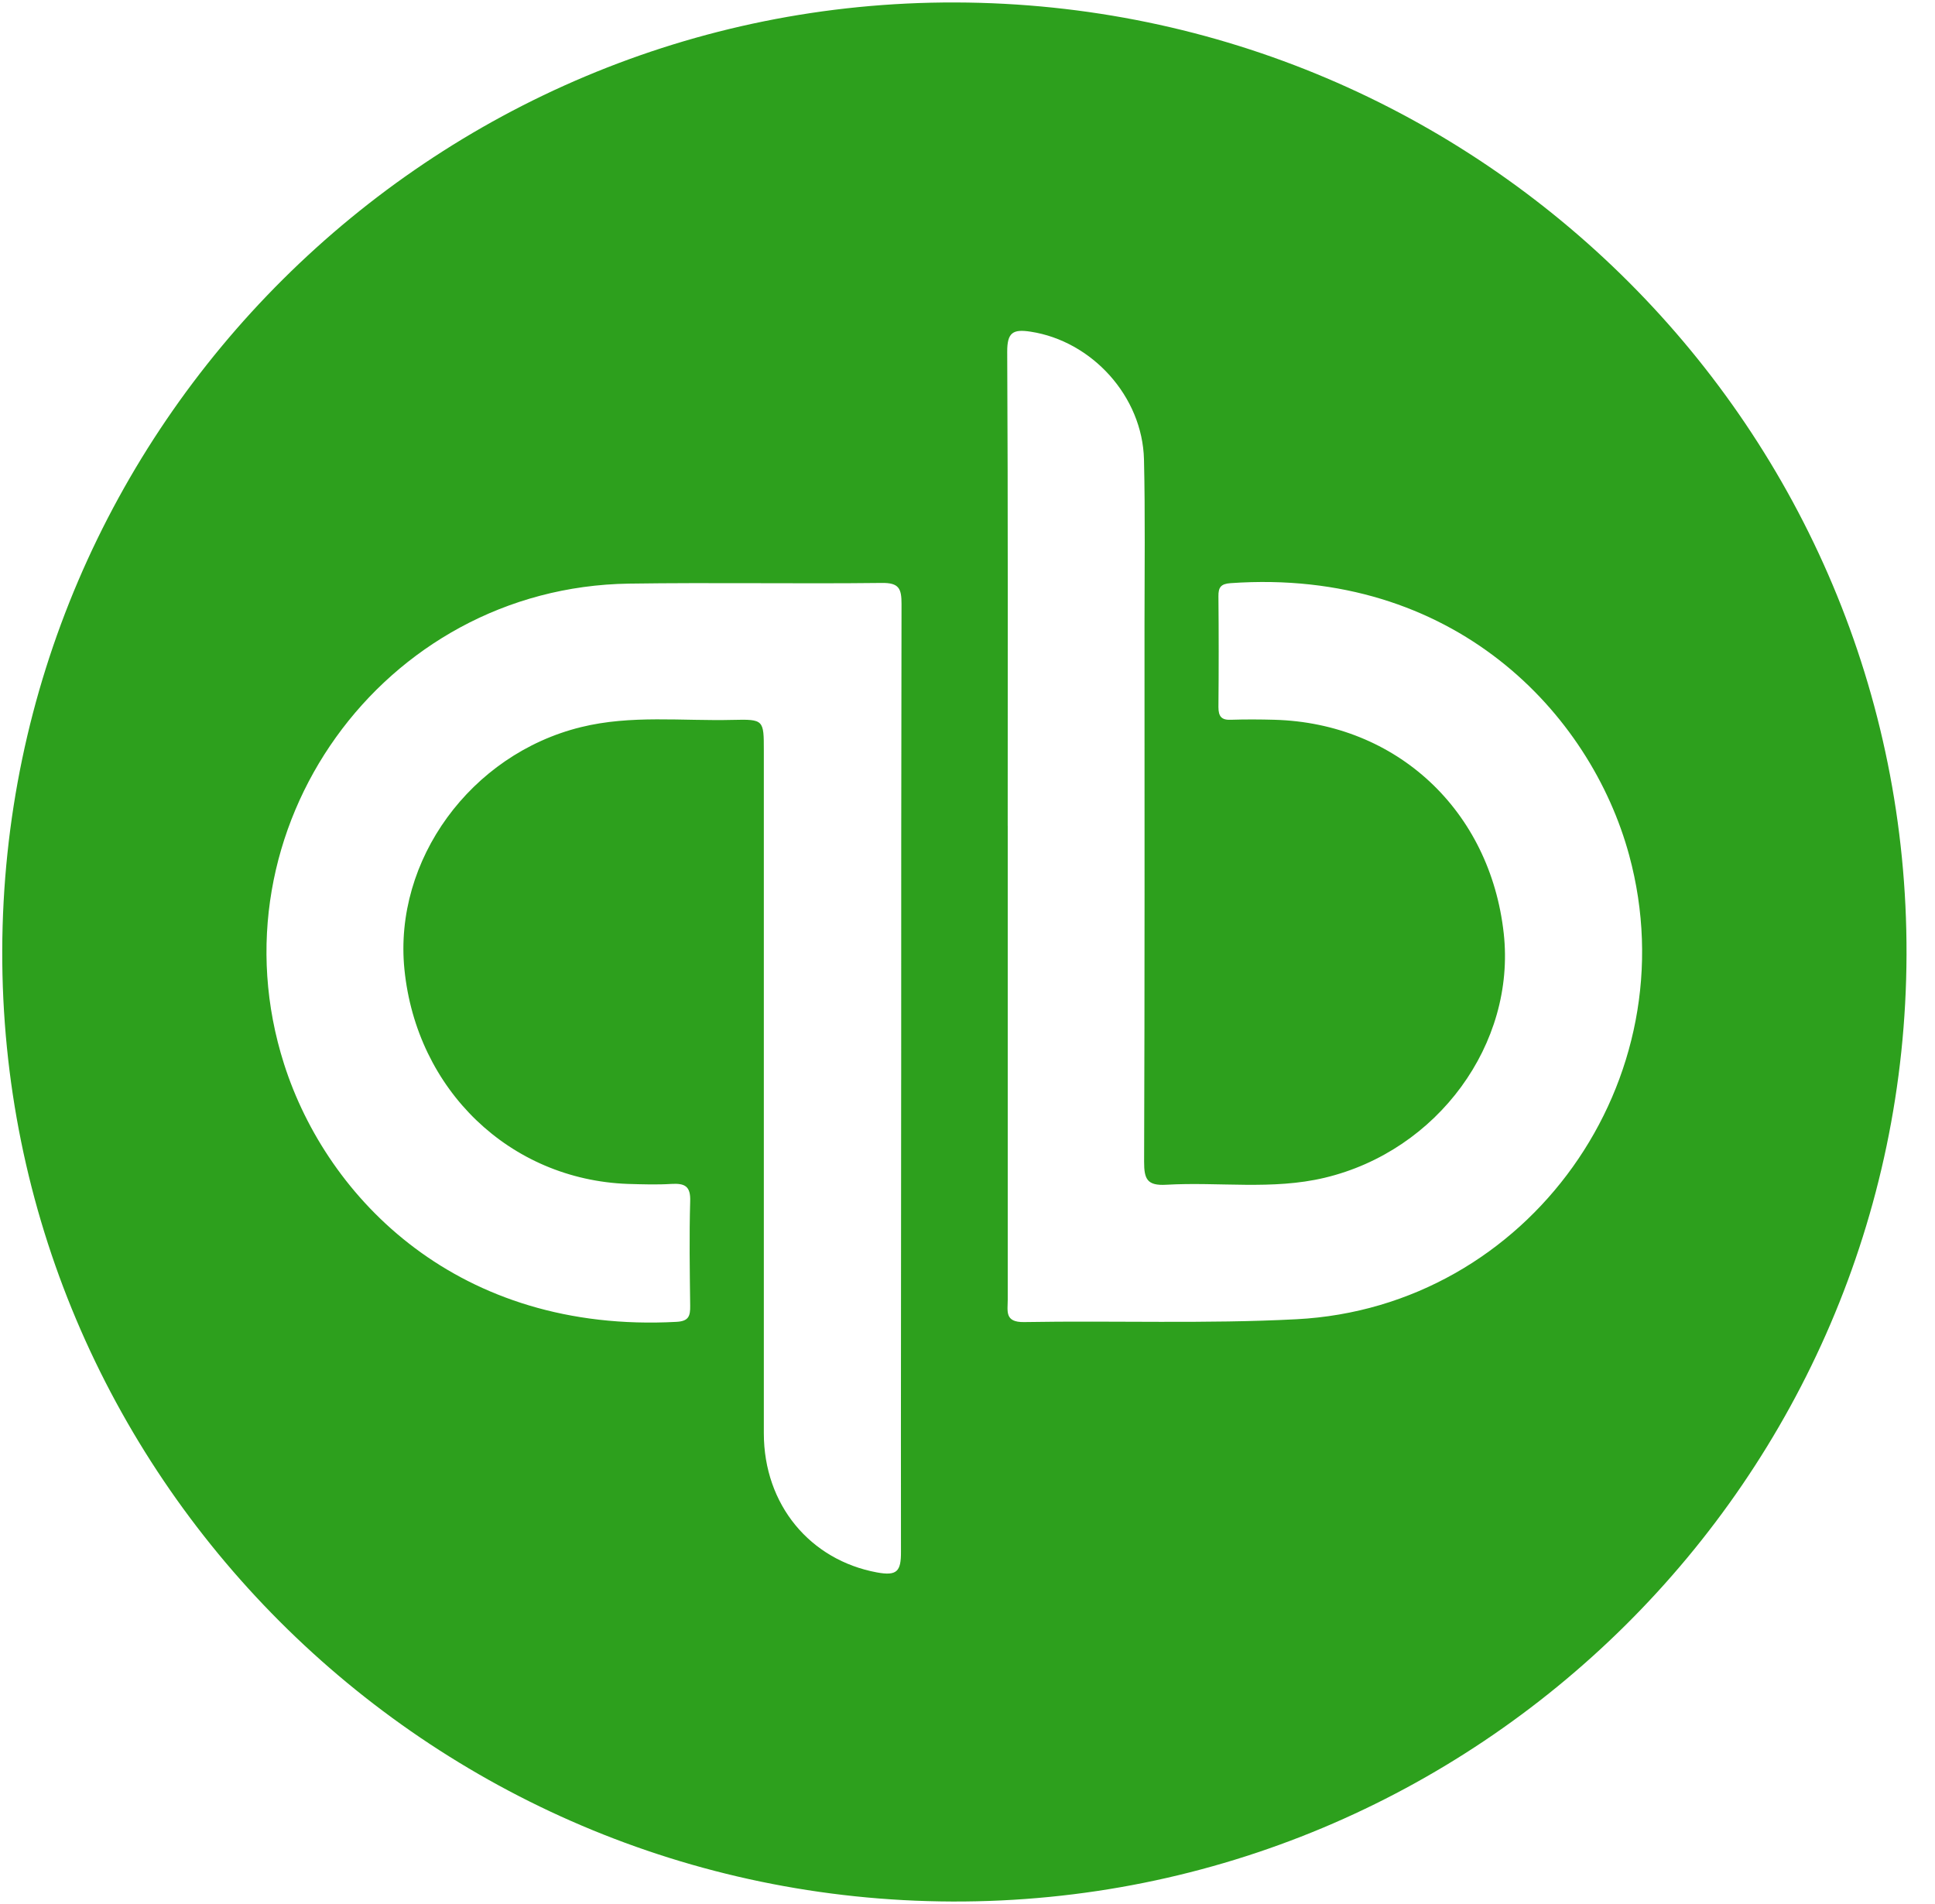 <svg width="63" height="62" viewBox="0 0 63 62" fill="none" xmlns="http://www.w3.org/2000/svg">
<g id="logo">
<path id="Logo" d="M31.107 0.08C48.26 0.128 62.124 14.009 62.073 31.086C62.02 48.138 48.083 61.968 31.006 61.911C13.894 61.854 0.025 47.969 0.073 30.945C0.123 13.882 14.047 0.033 31.107 0.08ZM32.81 26.887C32.81 32.031 32.81 37.175 32.81 42.32C32.81 42.686 32.702 43.056 33.342 43.045C36.298 42.994 39.258 43.107 42.207 42.953C49.779 42.563 55.028 35.147 53.042 27.842C51.786 23.215 47.329 18.474 40.063 18.987C39.745 19.009 39.667 19.128 39.67 19.412C39.681 20.614 39.681 21.817 39.67 23.022C39.67 23.327 39.77 23.448 40.076 23.435C40.549 23.419 41.023 23.422 41.495 23.435C45.47 23.546 48.517 26.383 48.959 30.39C49.355 33.981 46.814 37.469 43.126 38.347C41.423 38.753 39.687 38.475 37.97 38.574C37.351 38.61 37.249 38.393 37.25 37.826C37.271 31.997 37.264 26.169 37.263 20.339C37.263 18.547 37.288 16.752 37.246 14.96C37.196 12.903 35.55 11.105 33.555 10.799C32.978 10.71 32.79 10.825 32.793 11.457C32.82 16.598 32.809 21.743 32.809 26.887H32.81ZM29.341 35.162C29.341 29.995 29.341 24.829 29.352 19.662C29.352 19.164 29.271 18.972 28.708 18.98C25.966 19.012 23.223 18.962 20.475 19.002C12.45 19.121 6.811 27.011 9.249 34.645C10.655 39.046 14.938 43.42 22.024 43.038C22.43 43.017 22.475 42.843 22.471 42.512C22.457 41.376 22.439 40.241 22.471 39.115C22.49 38.614 22.292 38.523 21.859 38.547C21.388 38.577 20.914 38.56 20.44 38.547C16.599 38.406 13.56 35.489 13.167 31.558C12.812 28.003 15.326 24.558 18.914 23.675C20.546 23.272 22.209 23.48 23.857 23.439C24.869 23.414 24.869 23.439 24.869 24.441C24.869 31.85 24.869 39.257 24.869 46.664C24.869 48.998 26.38 50.794 28.55 51.196C29.203 51.316 29.338 51.165 29.334 50.522C29.328 45.4 29.34 40.281 29.34 35.157L29.341 35.162Z" fill="#2DA01D"/>
</g>
</svg>
